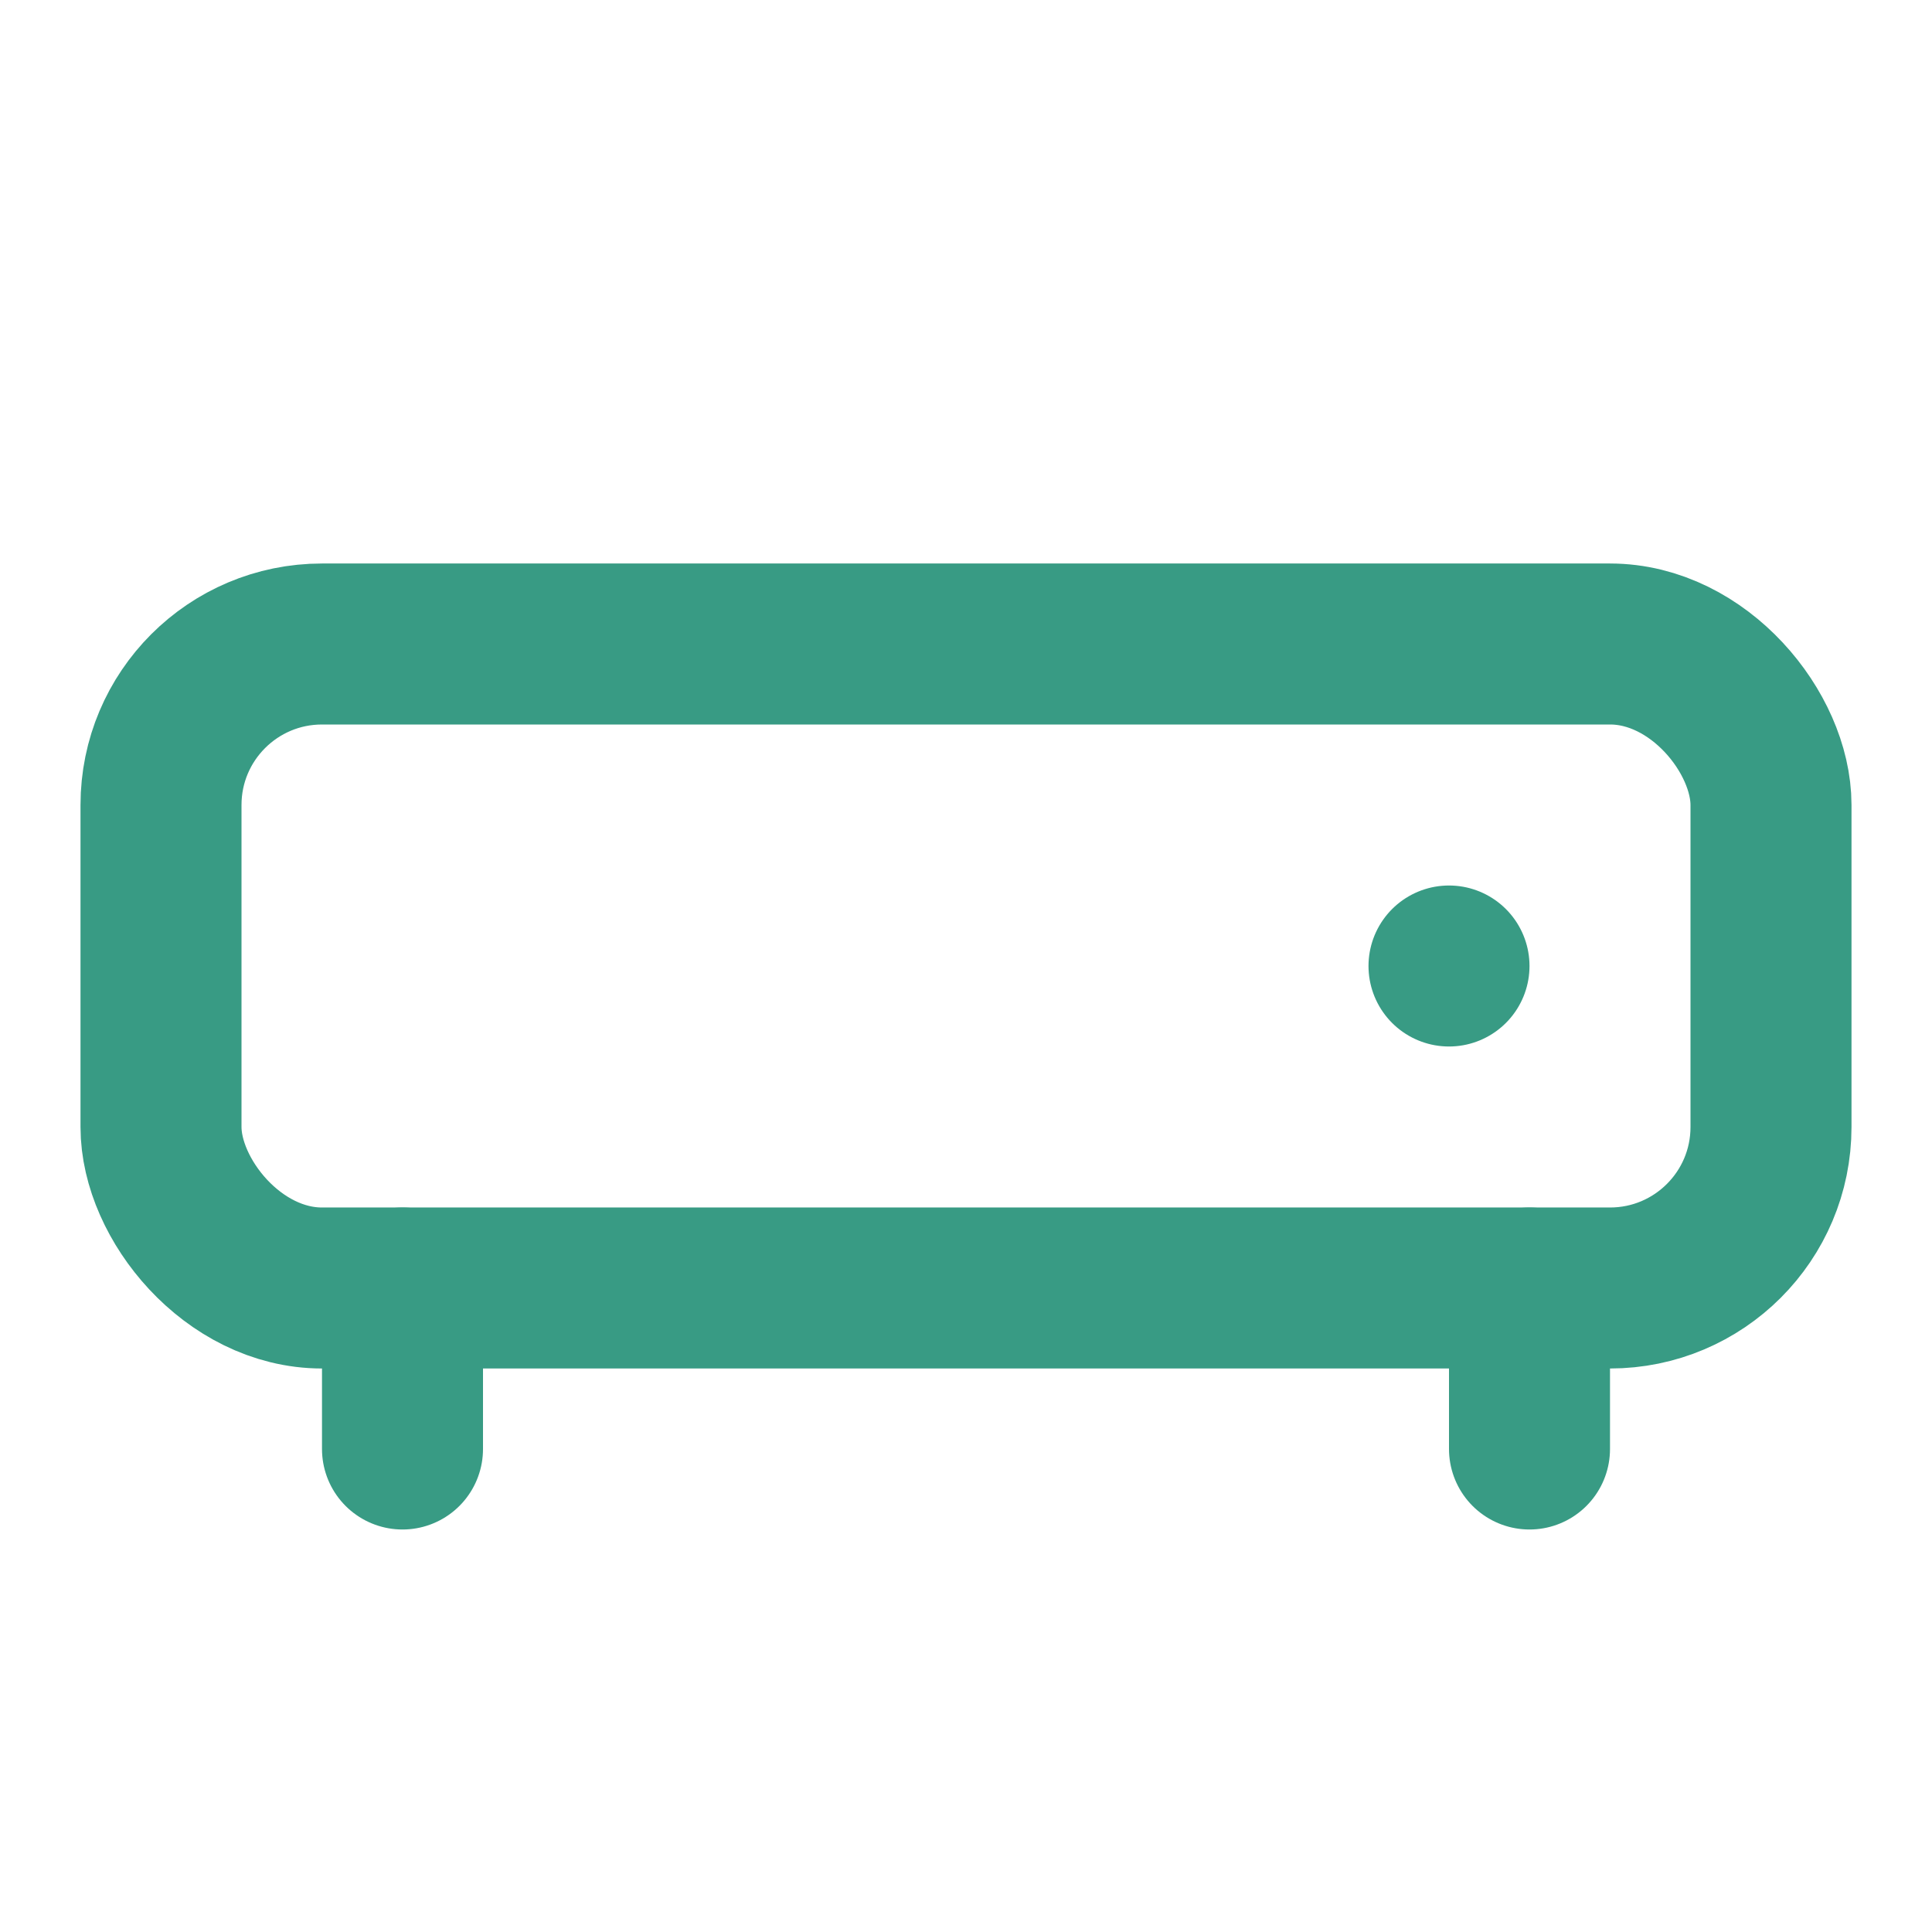 <svg xmlns="http://www.w3.org/2000/svg" width="24" height="24" viewBox="0 0 24 24" fill="none" stroke="#389b84" stroke-width="2" stroke-linecap="round" stroke-linejoin="round"><path d="M5 16v2"></path><path d="M19 16v2"></path><rect x="2" y="8" width="20" height="8" rx="2"></rect><path d="M18 12h0"></path></svg>
